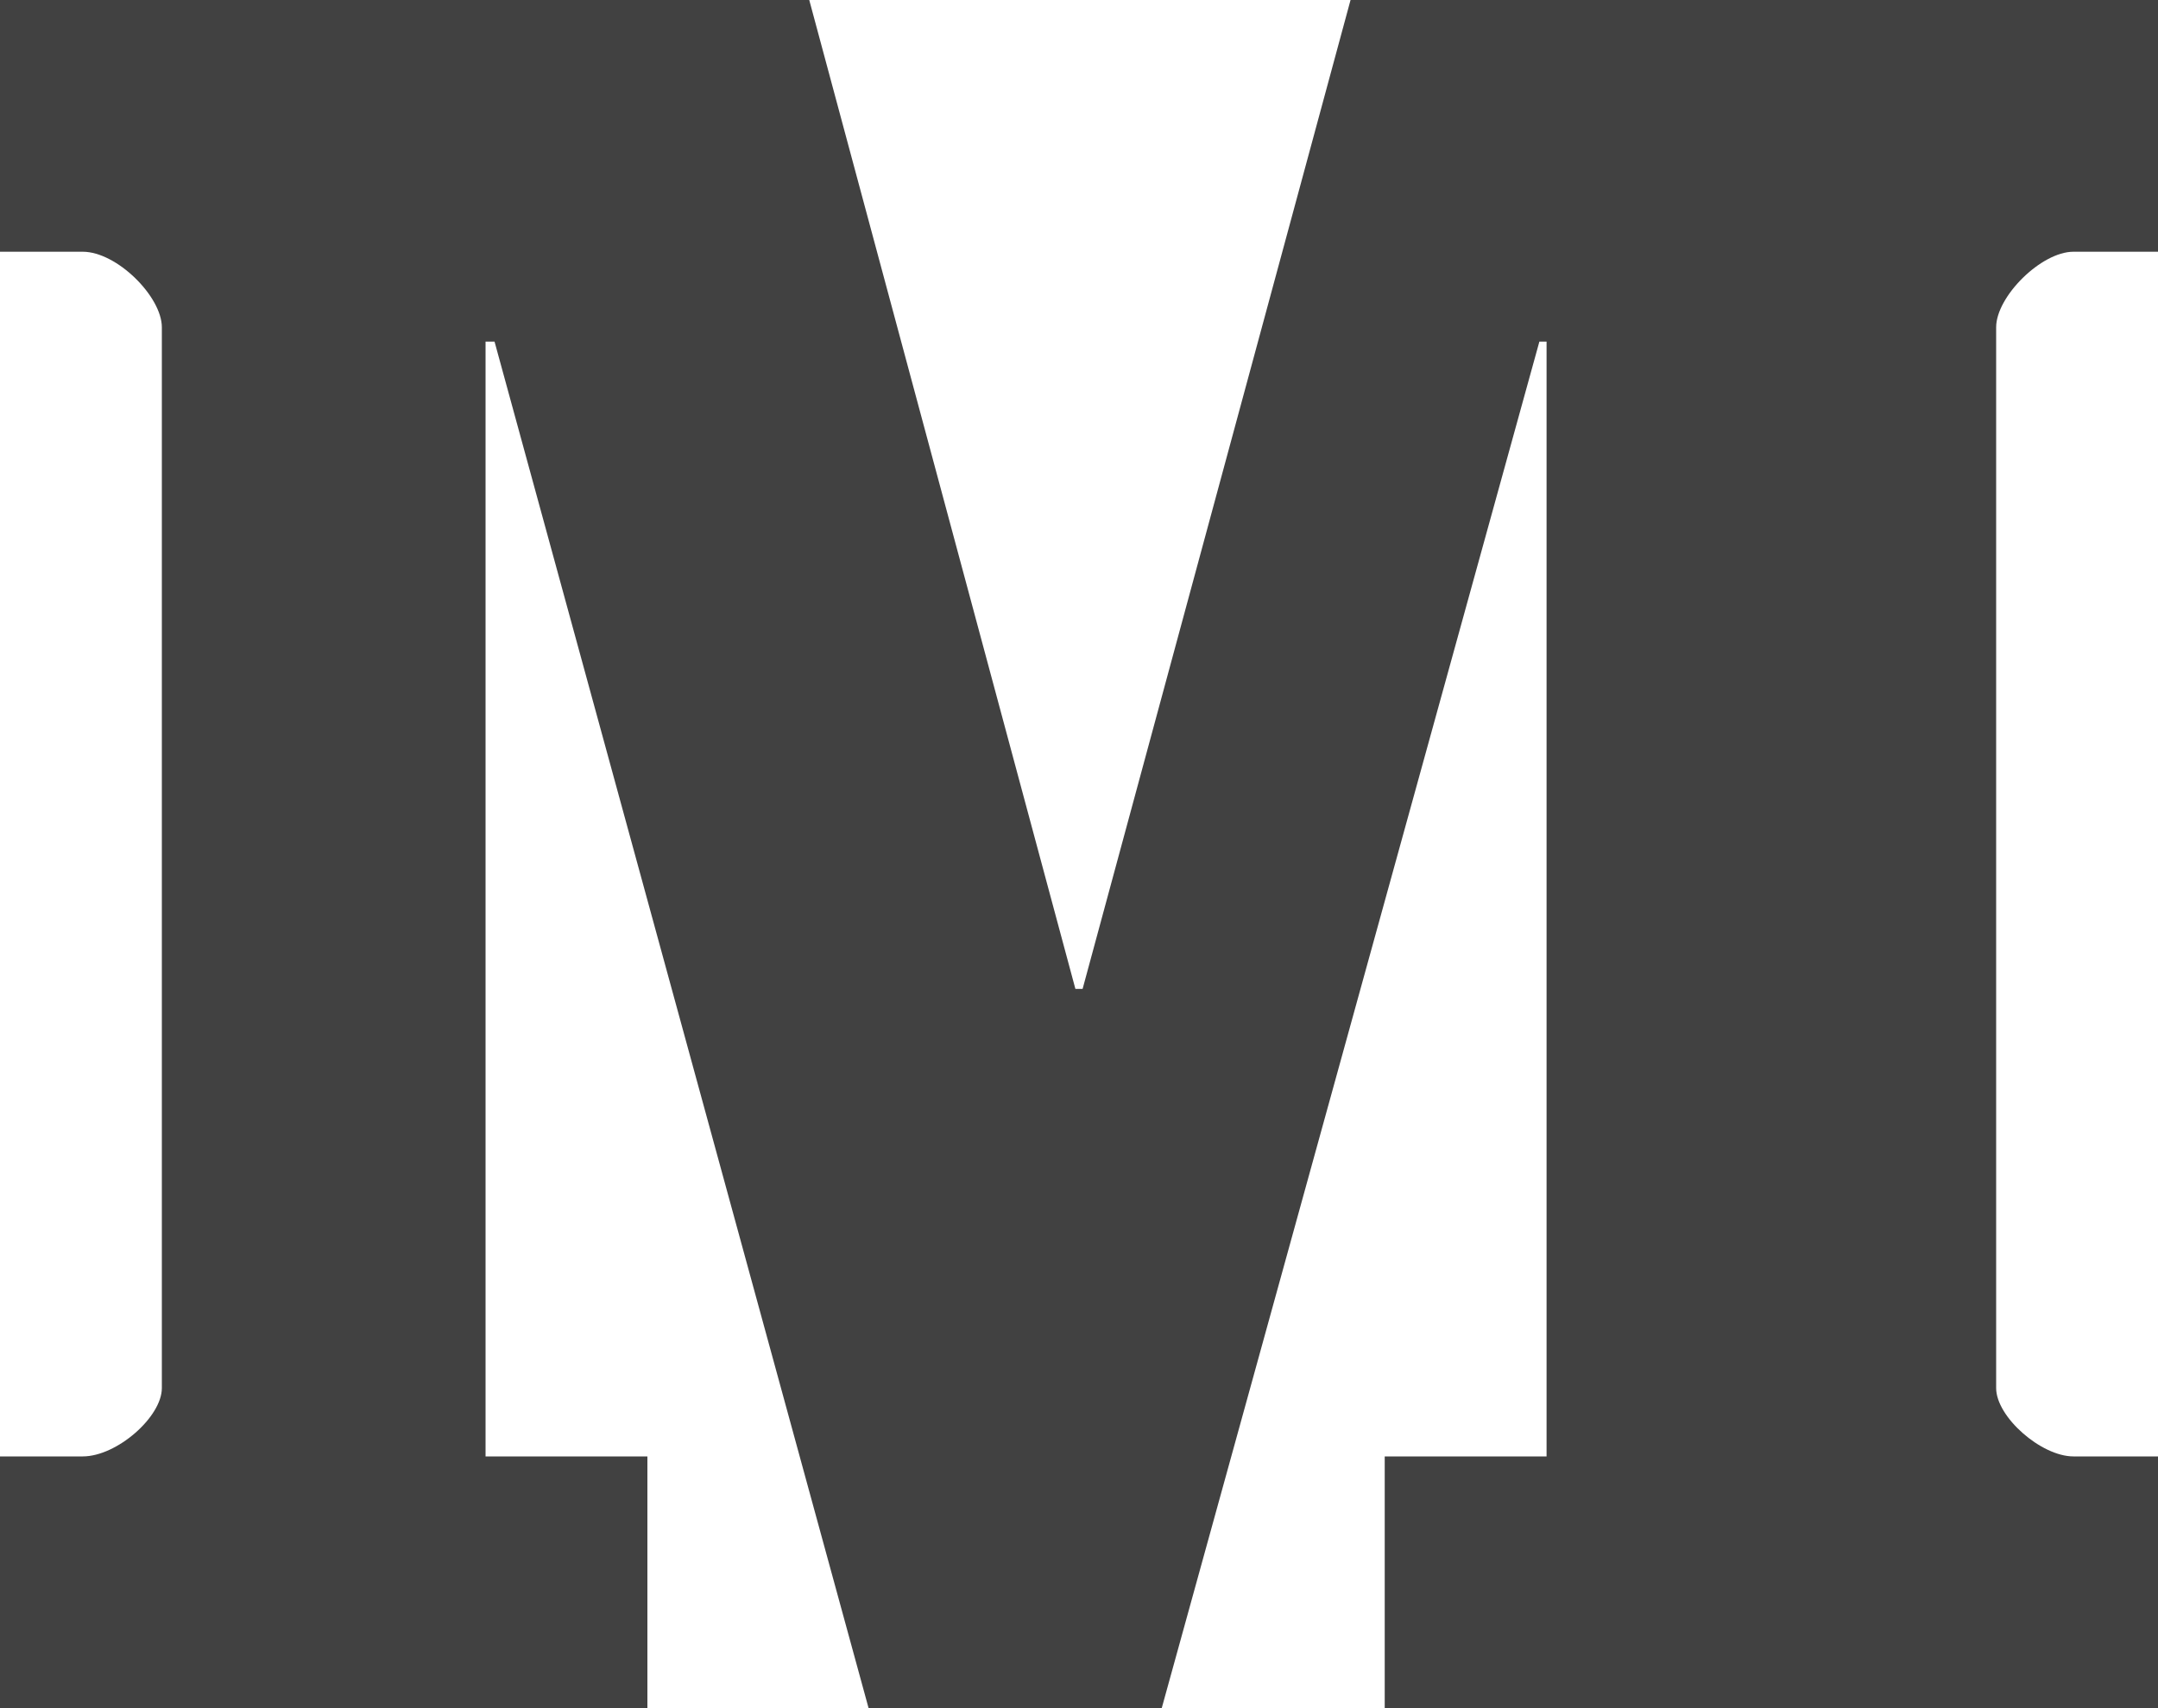 <?xml version="1.0" encoding="utf-8"?>
<!-- Generator: Adobe Illustrator 18.1.0, SVG Export Plug-In . SVG Version: 6.00 Build 0)  -->
<svg version="1.1" id="M_logo" xmlns="http://www.w3.org/2000/svg" xmlns:xlink="http://www.w3.org/1999/xlink" x="0px" y="0px"
	 viewBox="0 0 120 95" enable-background="new 0 0 120 95" xml:space="preserve">
<path fill="#414141" d="M120,14h-4.7c-1.8,0-4.3,2.5-4.3,4.2v59c0,1.6,2.5,3.8,4.3,3.8h4.7v14H77V81h9V19h-0.4l-21,76H48.3L27.5,19
	H27v62h9v14H0V81h4.6C6.5,81,9,78.8,9,77.2v-59C9,16.5,6.5,14,4.6,14H0V0h45l14.8,55h0.4L75.1,0H120V14z"/>
</svg>
